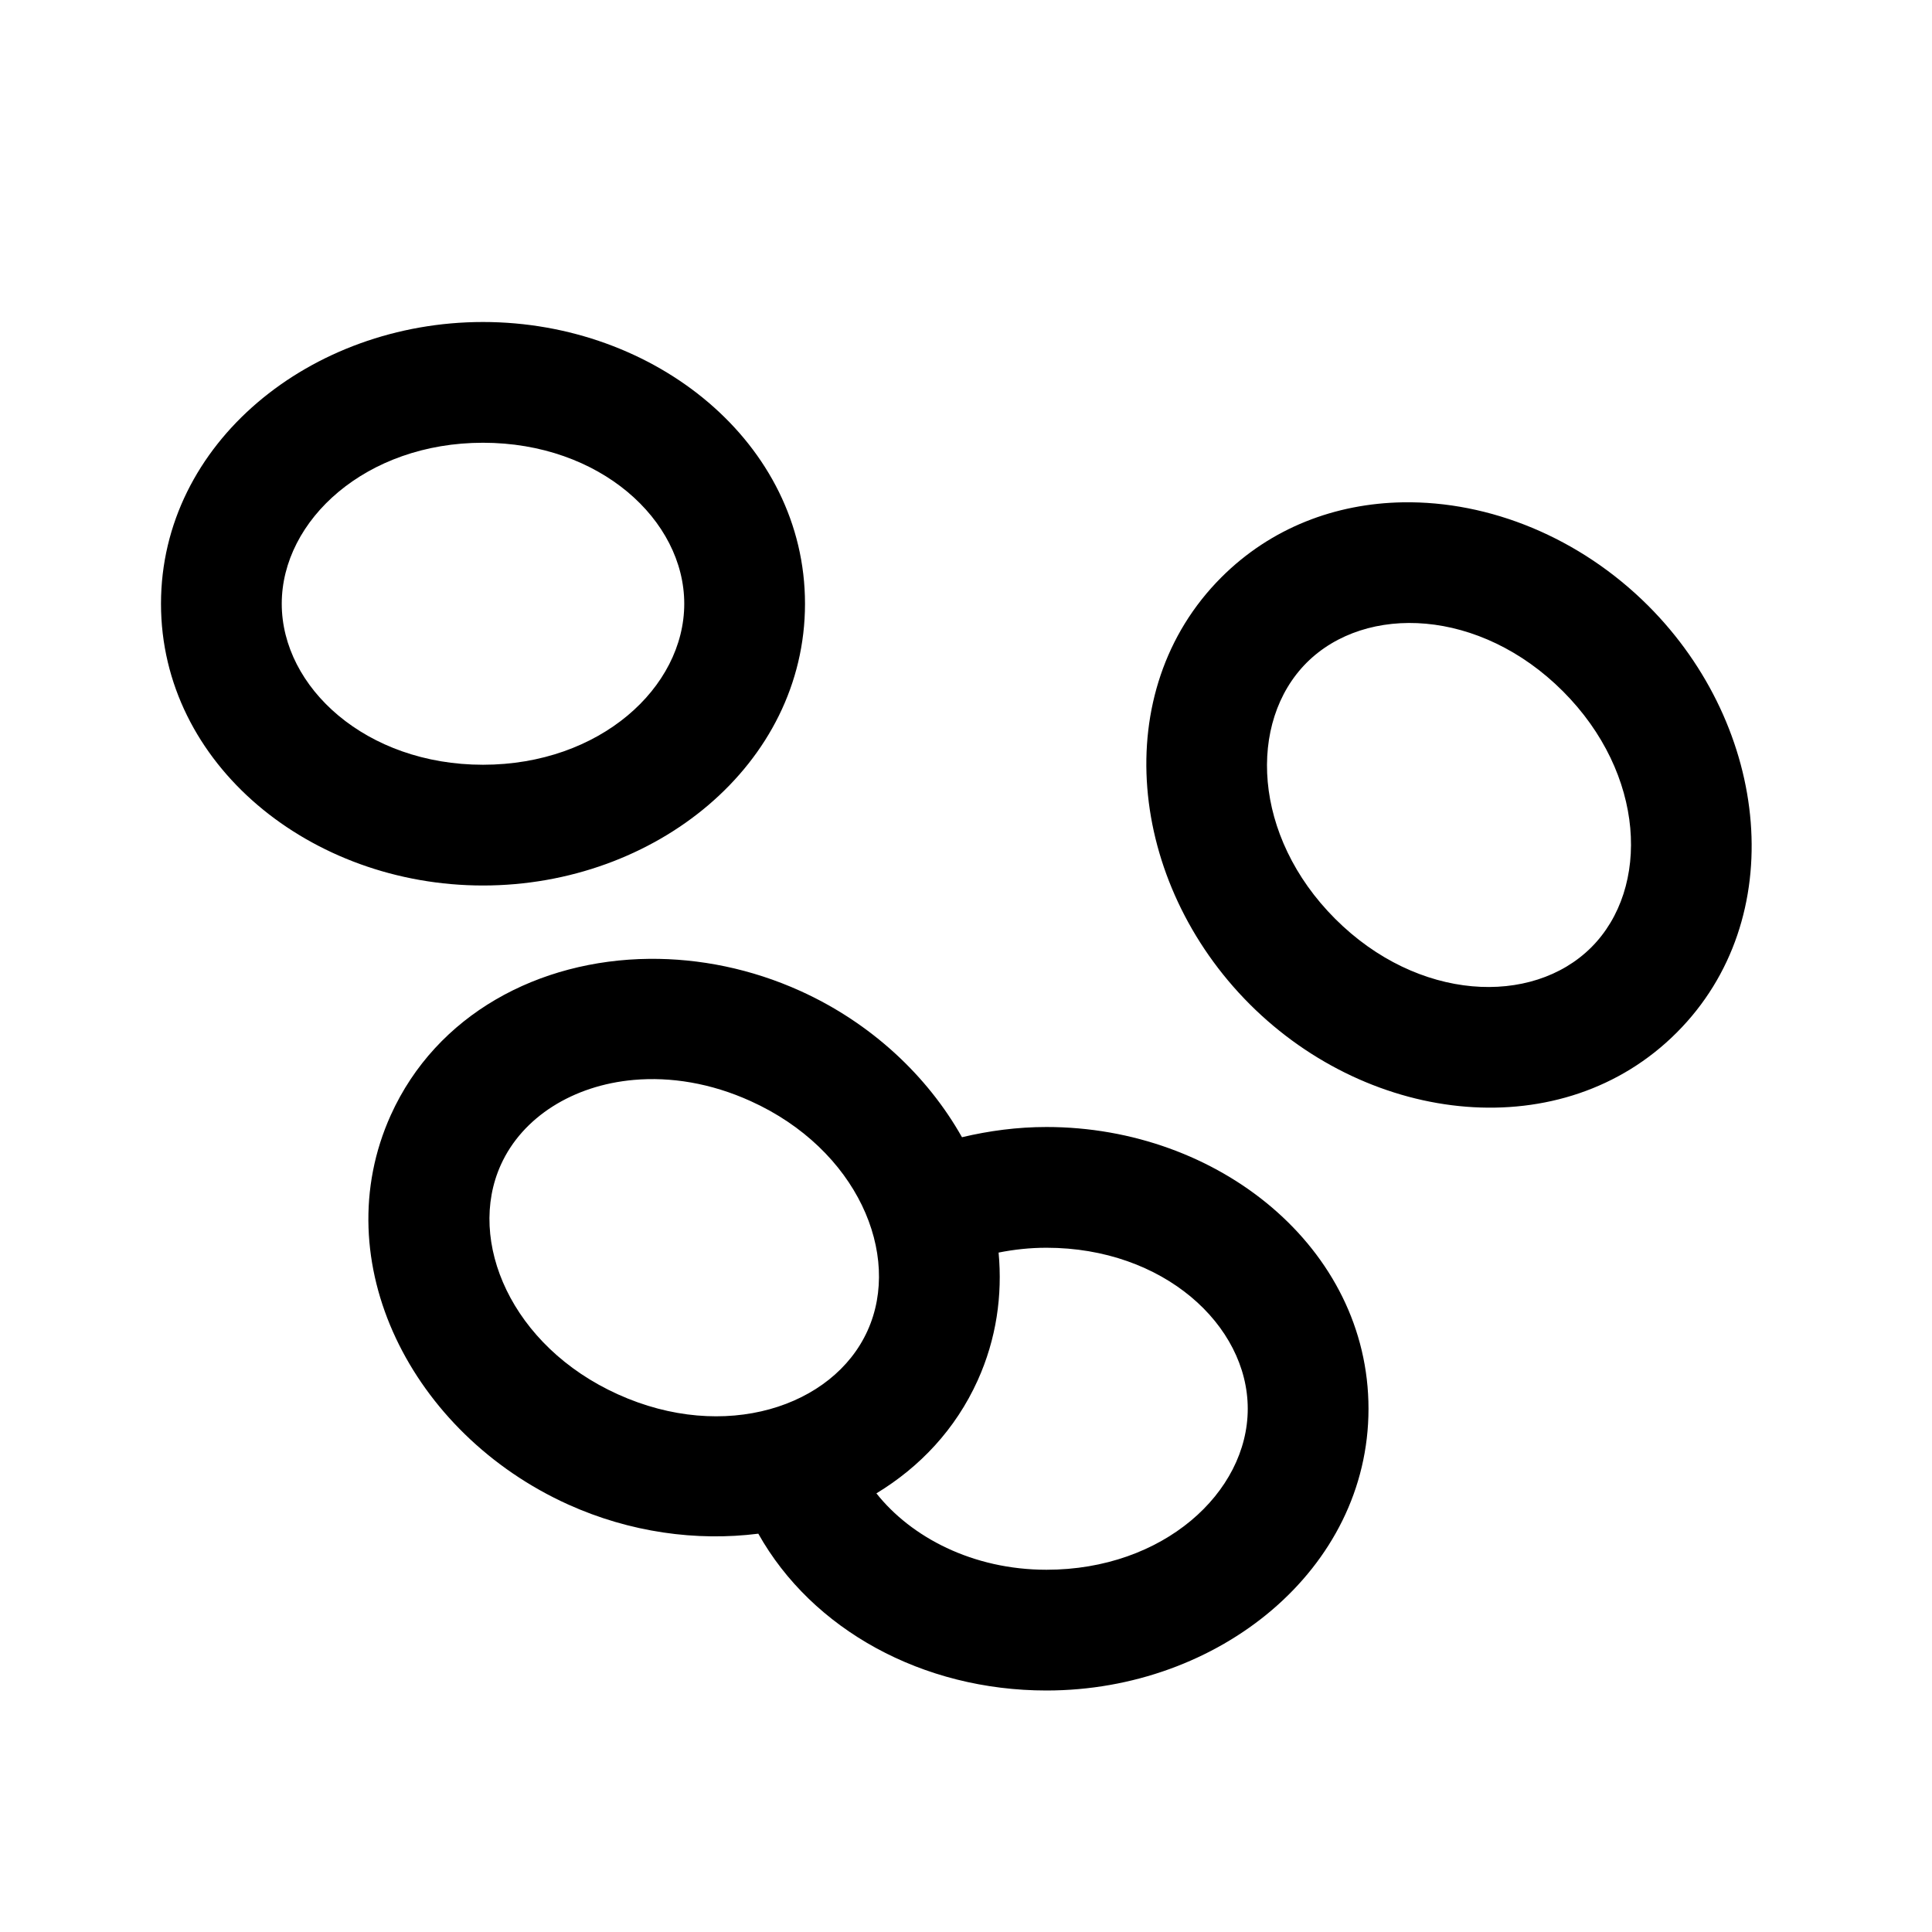 <svg width="24" height="24" viewBox="0 0 24 24" xmlns="http://www.w3.org/2000/svg">
<path d="M6 4C3.862 4 2 5.502 2 7.5C2 9.498 3.862 11 6 11C8.138 11 10 9.498 10 7.5C10 5.502 8.138 4 6 4ZM6 5.5C7.452 5.5 8.5 6.46 8.5 7.5C8.5 8.54 7.452 9.5 6 9.5C4.548 9.5 3.5 8.54 3.5 7.5C3.5 6.46 4.548 5.5 6 5.5ZM17.427 6.24C16.592 6.254 15.79 6.554 15.172 7.172C13.759 8.585 14.014 10.963 15.525 12.475C17.037 13.986 19.416 14.241 20.828 12.828C22.241 11.415 21.986 9.037 20.475 7.525C19.624 6.675 18.5 6.222 17.427 6.24ZM17.714 7.748C18.289 7.8 18.901 8.073 19.414 8.586C20.441 9.613 20.503 11.032 19.768 11.768C19.032 12.503 17.613 12.441 16.586 11.414C15.559 10.387 15.497 8.968 16.232 8.232C16.6 7.865 17.139 7.696 17.714 7.748ZM8.065 11.911C6.693 11.925 5.422 12.599 4.855 13.851C4.032 15.671 5.109 17.807 7.057 18.689C7.825 19.036 8.651 19.149 9.42 19.052C10.089 20.244 11.46 21 13 21C15.138 21 17 19.498 17 17.5C17 15.502 15.138 14 13 14C12.637 14 12.287 14.047 11.95 14.127C11.52 13.363 10.821 12.708 9.942 12.31C9.334 12.035 8.689 11.905 8.065 11.911ZM7.874 13.415C8.328 13.375 8.828 13.453 9.324 13.678C10.647 14.276 11.206 15.583 10.777 16.53C10.349 17.478 8.999 17.92 7.676 17.321C6.353 16.723 5.793 15.416 6.222 14.469C6.49 13.877 7.118 13.482 7.874 13.415ZM13 15.5C14.452 15.5 15.5 16.46 15.5 17.5C15.5 18.54 14.452 19.5 13 19.5C12.082 19.5 11.317 19.094 10.887 18.551C11.425 18.225 11.87 17.756 12.145 17.148C12.378 16.632 12.454 16.091 12.405 15.56C12.595 15.522 12.794 15.5 13 15.5Z"/>
</svg>

